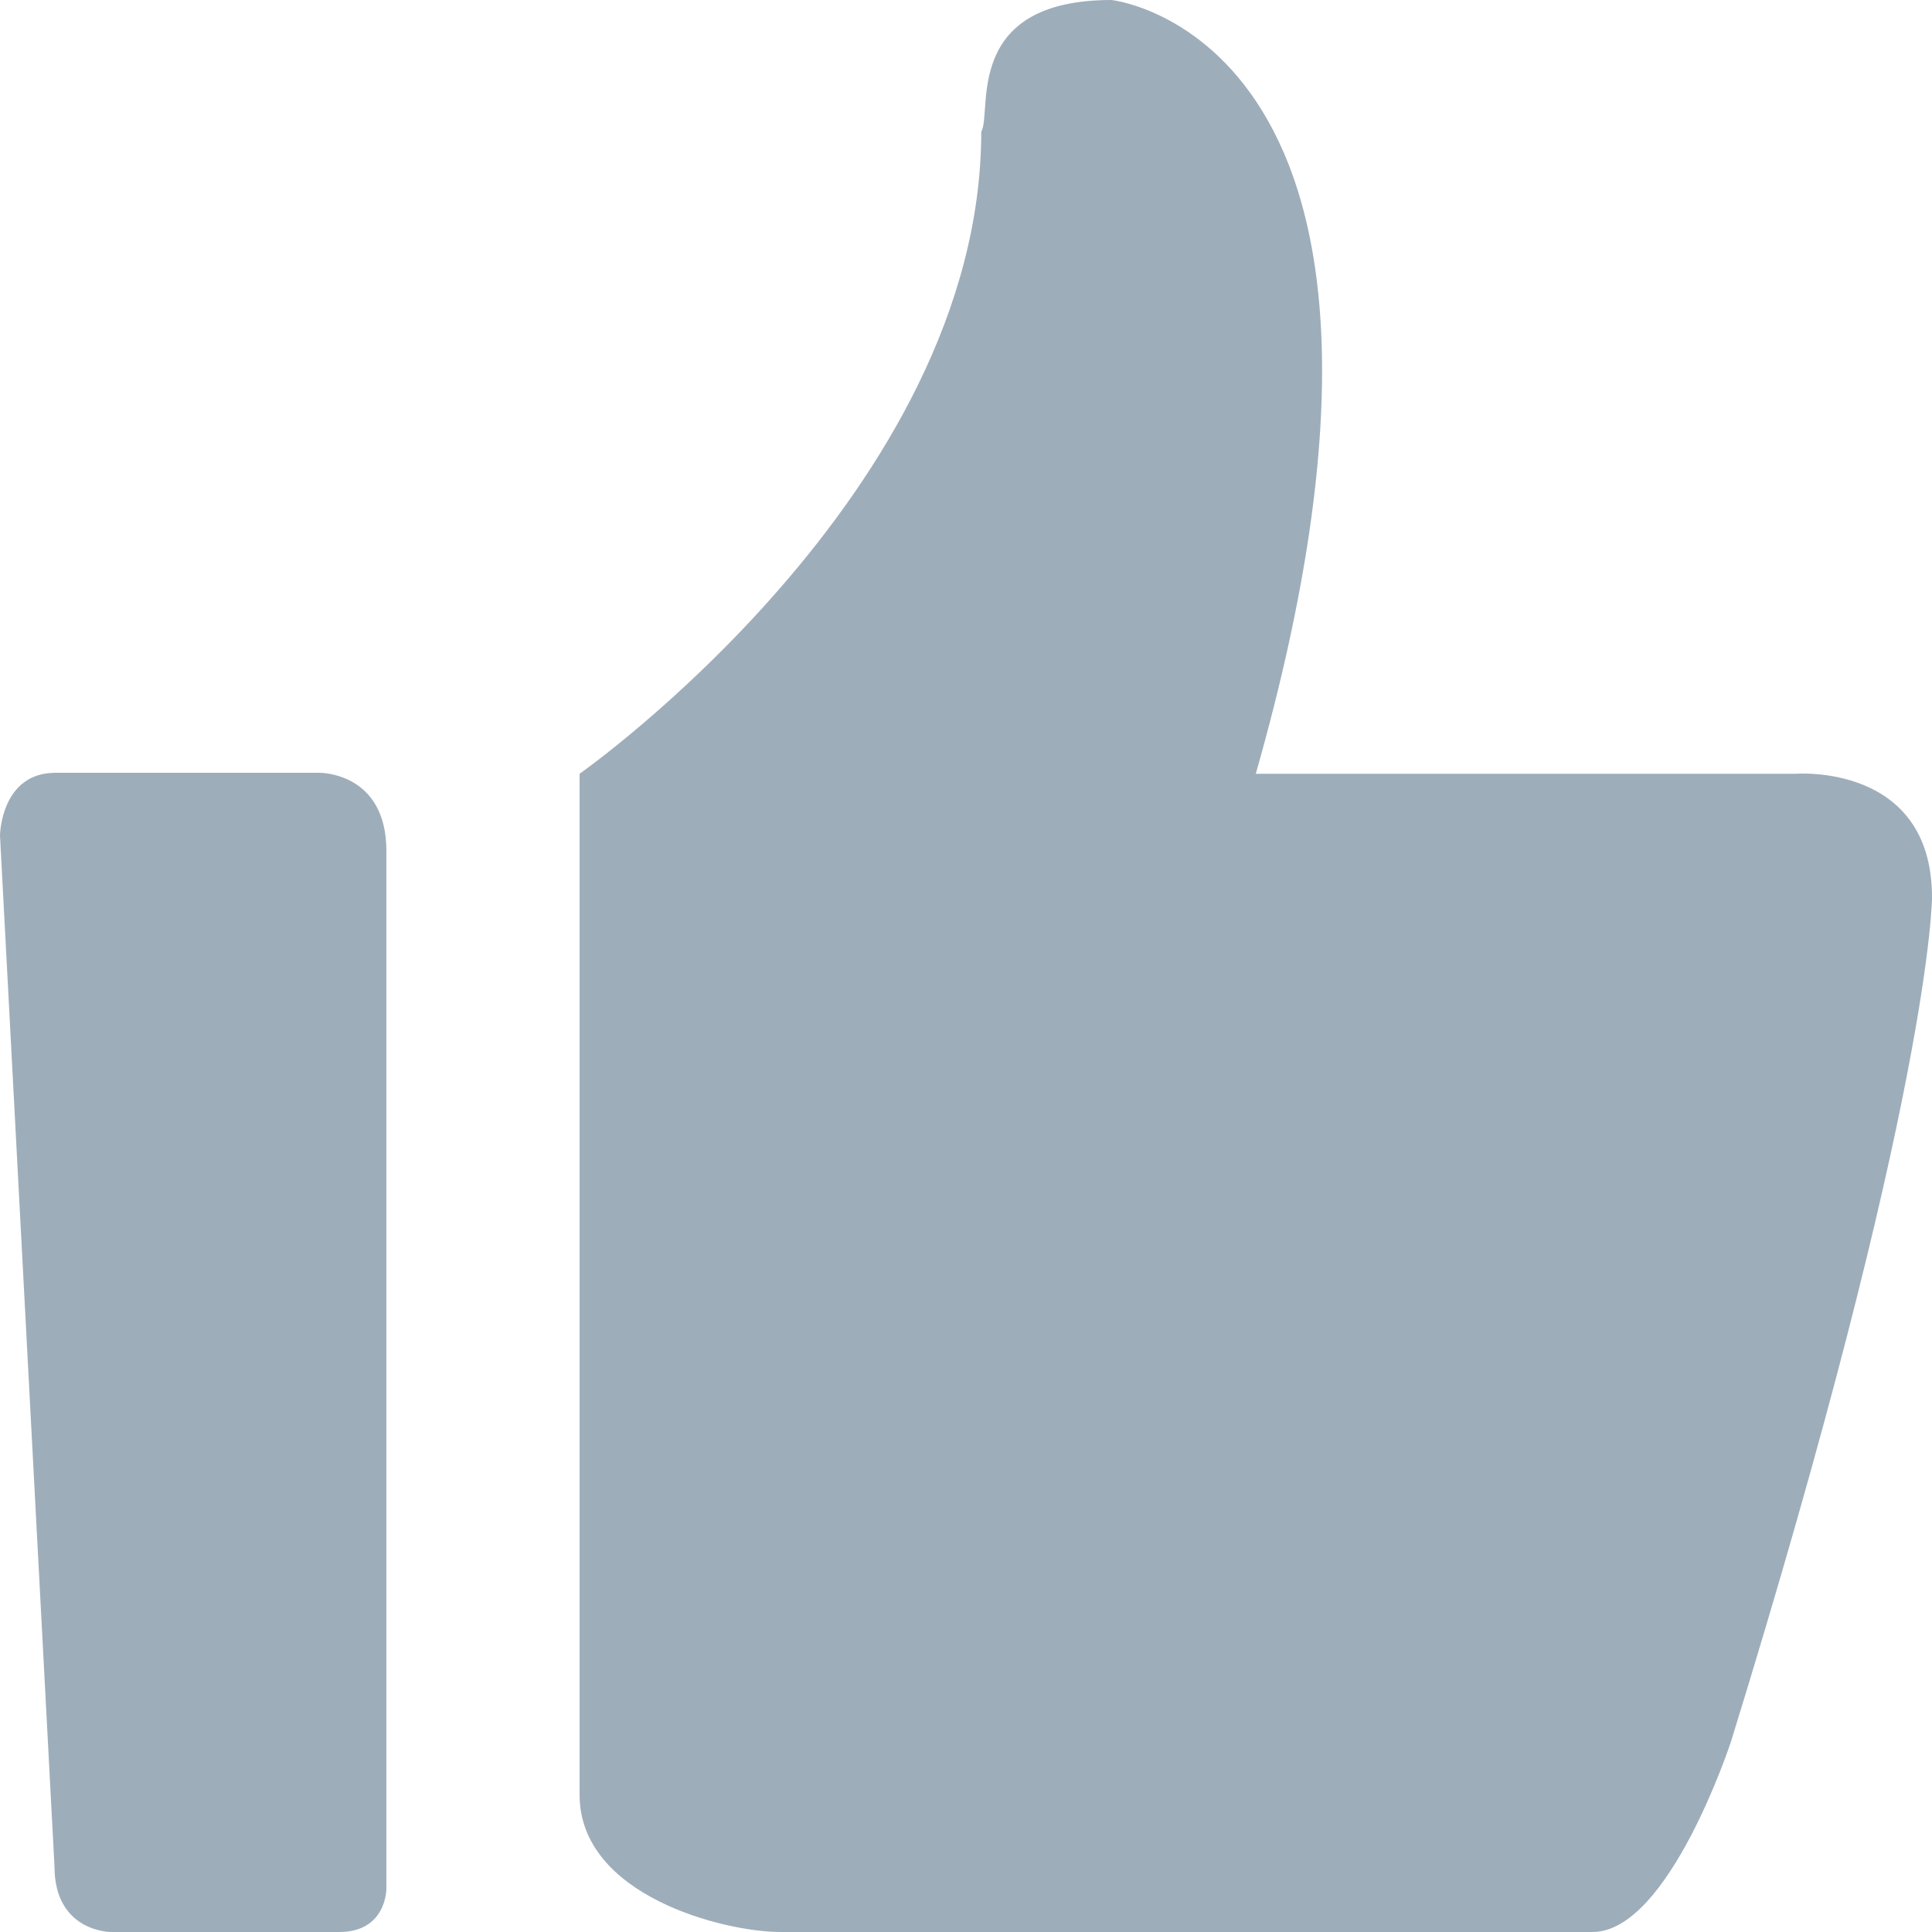 <?xml version="1.0" encoding="UTF-8"?>
<svg width="10px" height="10px" viewBox="0 0 10 10" version="1.1" xmlns="http://www.w3.org/2000/svg" xmlns:xlink="http://www.w3.org/1999/xlink">
    <!-- Generator: Sketch 52.2 (67145) - http://www.bohemiancoding.com/sketch -->
    <title>分组 2</title>
    <desc>Created with Sketch.</desc>
    <g id="首页" stroke="none" stroke-width="1" fill="none" fill-rule="evenodd">
        <g transform="translate(-1107, -807)" fill="#9EADBA" id="分组-2">
            <g transform="translate(1107, 807)">
                <path d="M9.297,4.005 L6.5,4.005 C7.584,0.195 5.753,0 5.753,0 C4.977,0 5.138,0.584 5.079,0.681 C5.079,2.545 3,4.005 3,4.005 L3,9.29 C3,9.812 3.747,10 4.04,10 L8.243,10 C8.638,10 8.96,9.013 8.96,9.013 C10,5.647 10,4.645 10,4.645 C10,3.95 9.297,4.005 9.297,4.005 L9.297,4.005 Z" id="路径"></path>
                <path d="M1.653,4 L0.287,4 C0.004,4 0,4.324 0,4.324 L0.282,9.66 C0.282,10 0.573,10 0.573,10 L1.756,10 C2.002,10 2,9.775 2,9.775 L2,4.405 C2,3.995 1.653,4 1.653,4 L1.653,4 Z" id="路径"></path>
            </g>
        </g>
    </g>
</svg>